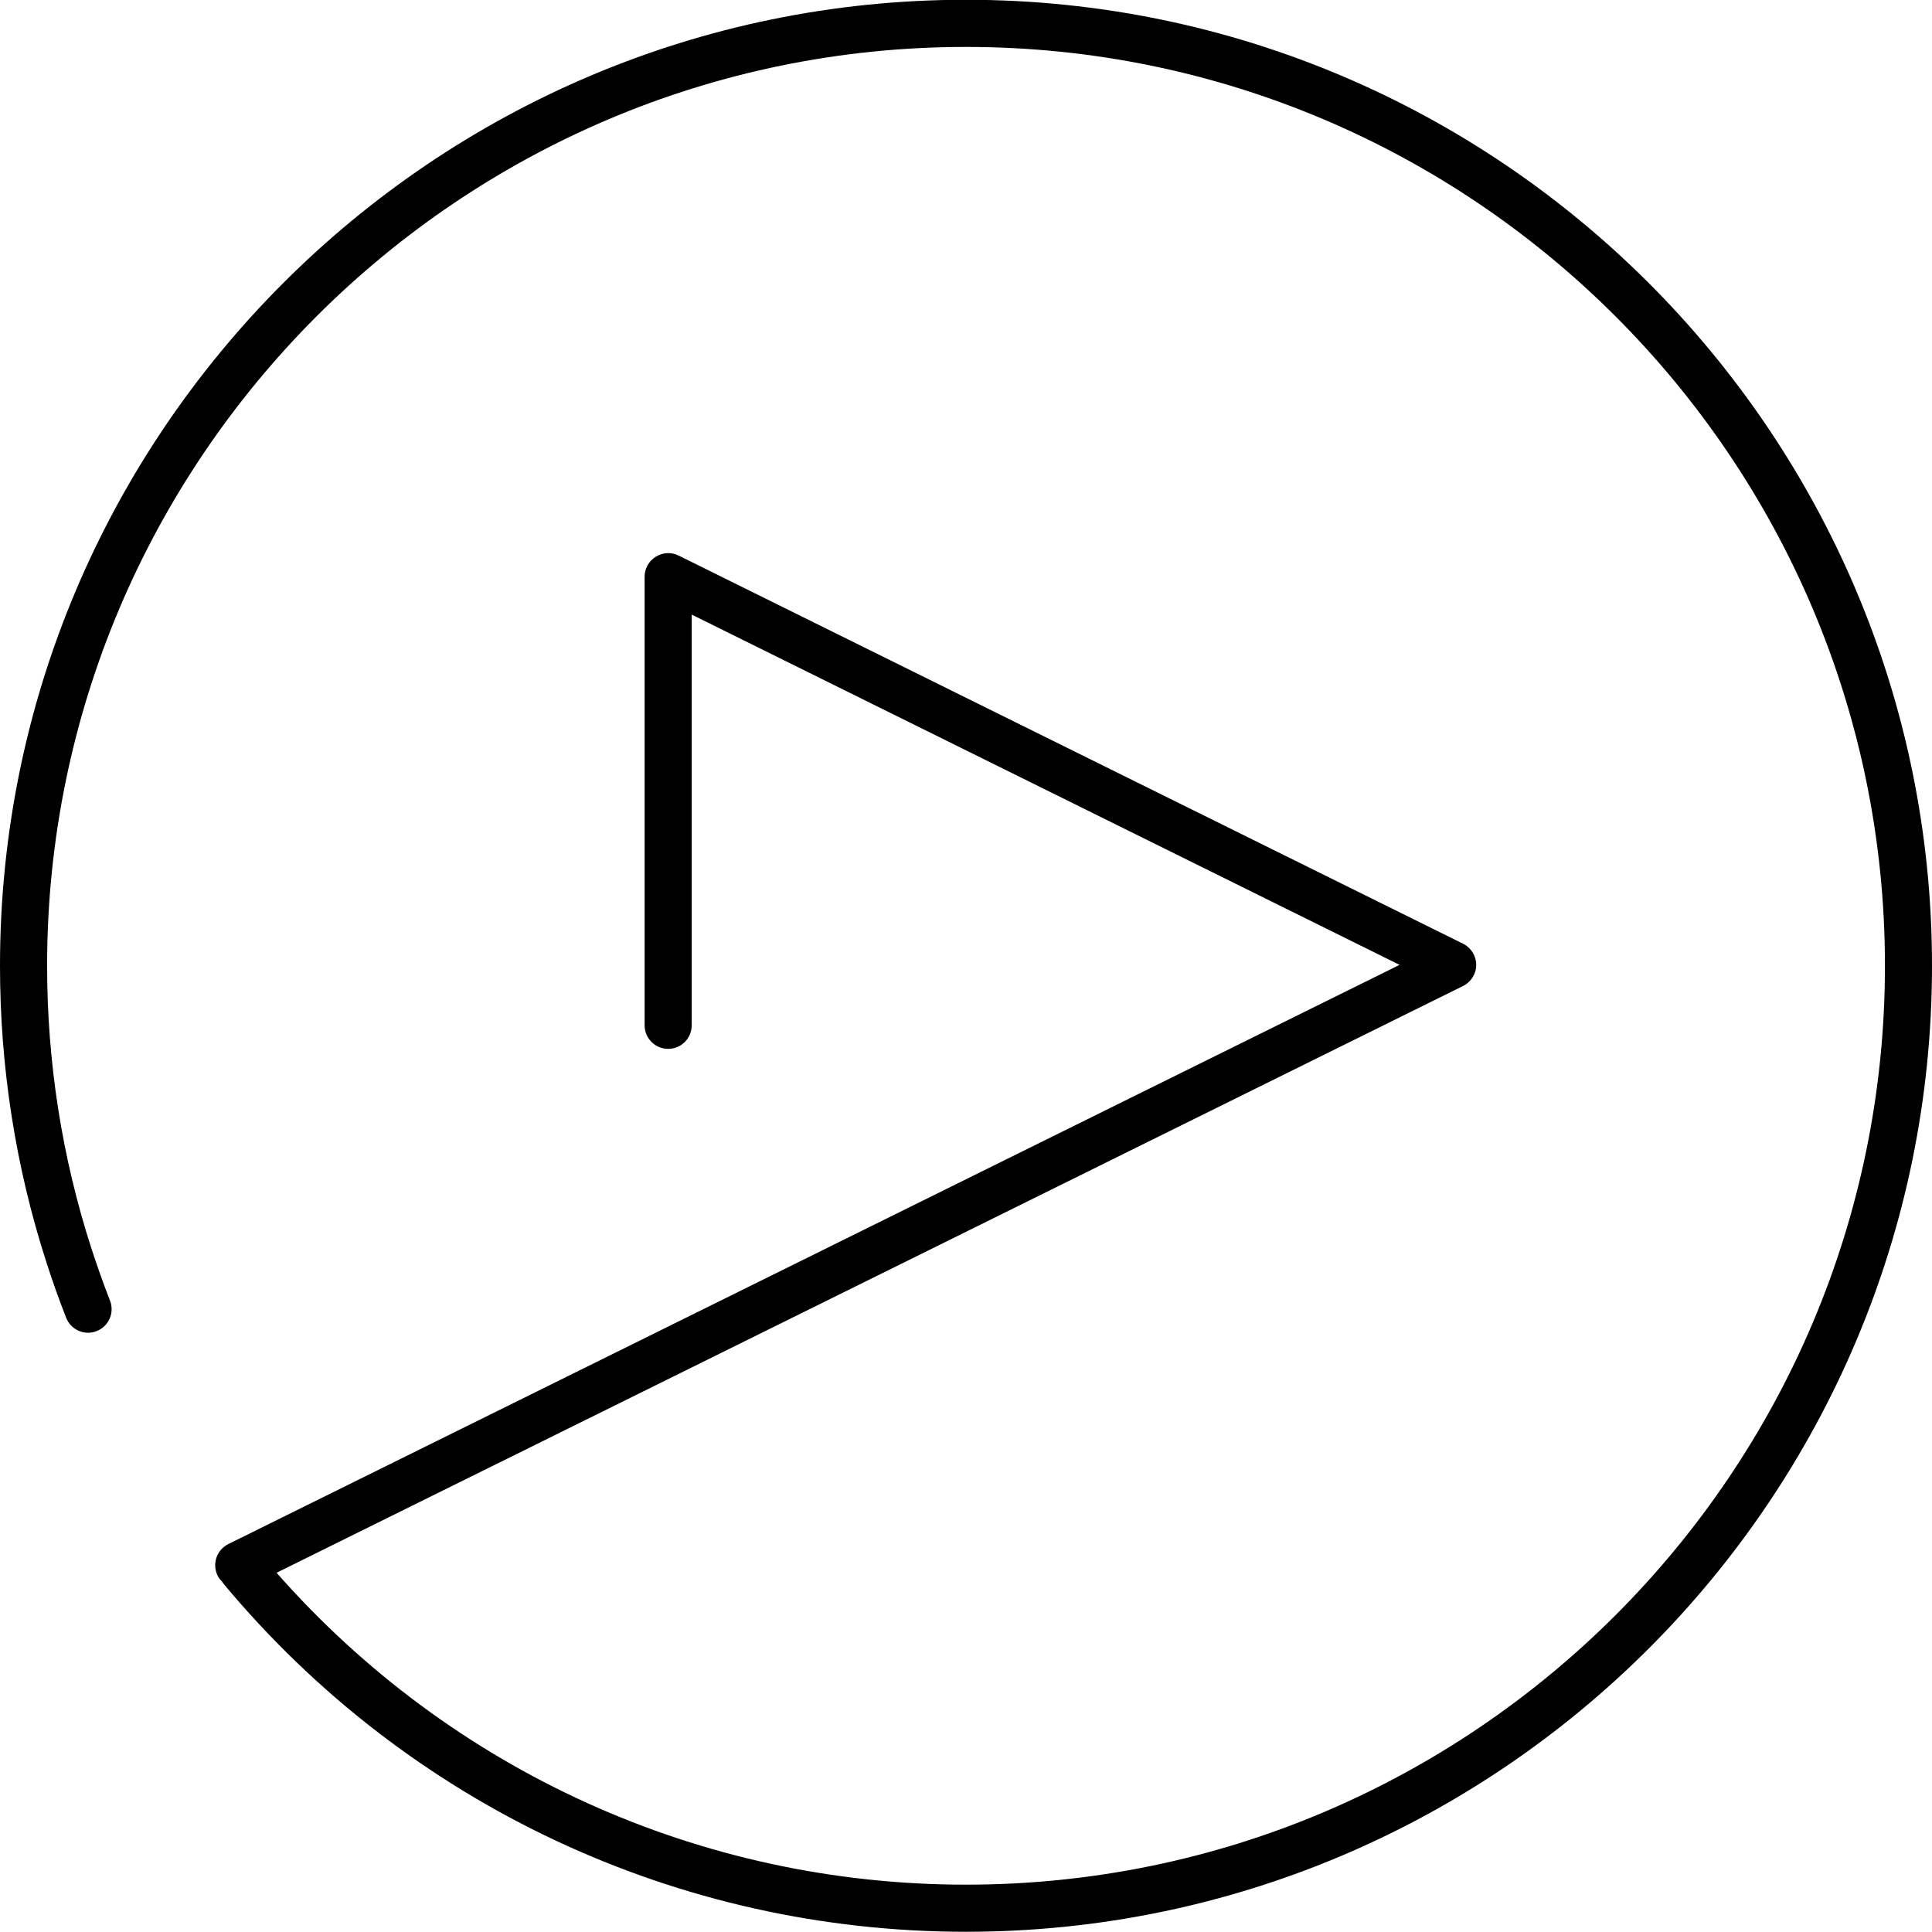 <svg viewBox="0 0 34 34"><g fill="{{fill-colour}}"><path d="M17 0C7.626 0 0 7.626 0 17c0 1.782.274 3.537.816 5.217.105.327.222.656.348.977.084.214.325.32.537.235.213-.083.318-.324.235-.536-.12-.307-.23-.62-.331-.93C1.09 20.365.829 18.695.829 17 .829 8.083 8.083.83 16.999.83 25.918.829 33.172 8.083 33.172 17S25.917 33.171 17 33.171c-4.665 0-9.058-1.997-12.133-5.489l20.88-10.326c.142-.07.232-.214.232-.372 0-.157-.09-.302-.231-.372L11.943 9.781c-.128-.064-.28-.056-.402.02-.122.075-.197.208-.197.351v7.895c0 .23.186.415.415.415.23 0 .414-.185.414-.415V10.82l12.457 6.164L4.018 27.177c-.205.102-.29.35-.188.556.022.044.052.081.086.113.005.008.007.017.013.024C7.172 31.766 11.936 34 16.999 34 26.375 34 34 26.374 34 17c0-9.374-7.626-17-17-17" transform="translate(-498, -3260) translate(-2, 2797) translate(500, 462.996)"/></g></svg>


